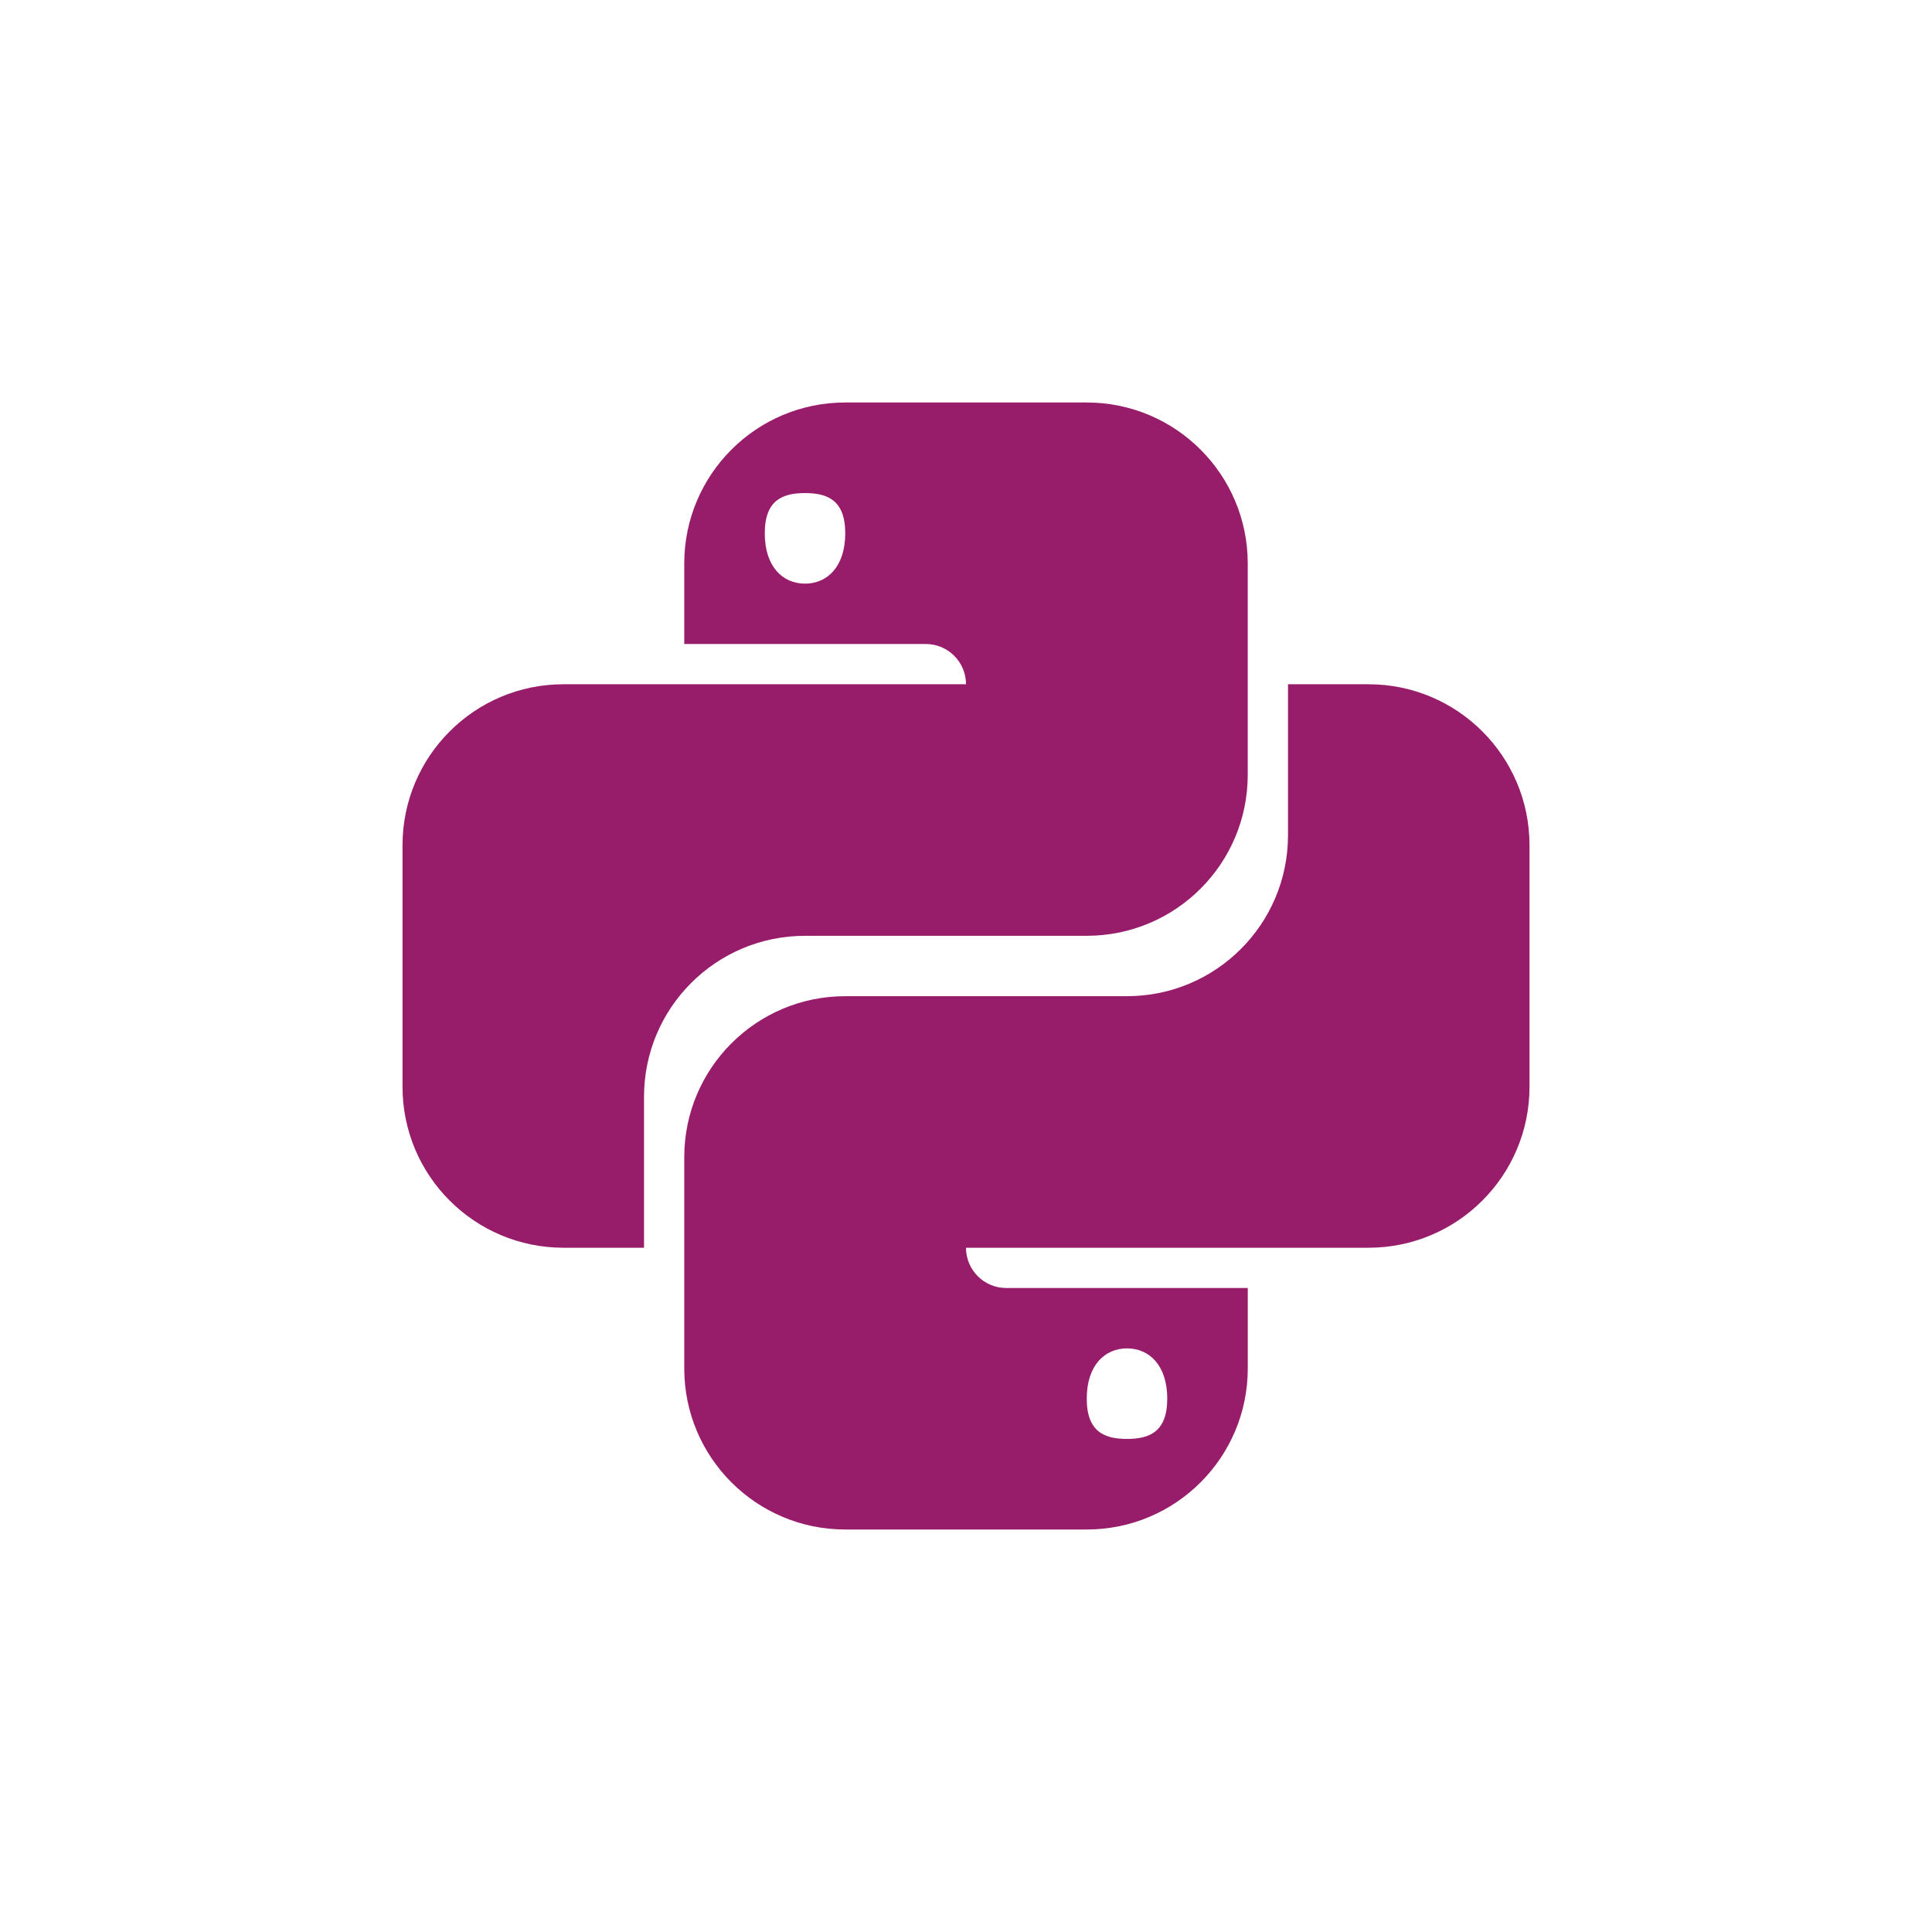 ﻿<?xml version="1.0" encoding="utf-8"?>
<!DOCTYPE svg PUBLIC "-//W3C//DTD SVG 1.1//EN" "http://www.w3.org/Graphics/SVG/1.1/DTD/svg11.dtd">
<svg xmlns="http://www.w3.org/2000/svg" xmlns:xlink="http://www.w3.org/1999/xlink" version="1.1" baseProfile="full" width="76" height="76" viewBox="0 0 76.00 76.00" enable-background="new 0 0 76.00 76.00" xml:space="preserve">
	<path fill="#971D6A" fill-opacity="1" stroke-width="0.2" stroke-linejoin="round" d="M 53.833,26.917C 57.331,26.917 60.167,29.752 60.167,33.25L 60.167,42.75C 60.167,46.248 57.331,49.083 53.833,49.083L 38,49.083C 38,49.958 38.709,50.667 39.583,50.667L 49.084,50.667L 49.084,53.833C 49.084,57.331 46.248,60.167 42.75,60.167L 33.25,60.167C 29.752,60.167 26.917,57.331 26.917,53.833L 26.917,45.521C 26.917,42.023 29.752,39.188 33.25,39.188L 44.333,39.187C 47.831,39.187 50.667,36.352 50.667,32.854L 50.667,26.917L 53.833,26.917 Z M 44.333,53.042C 43.459,53.042 42.75,53.709 42.75,55.021C 42.75,56.332 43.459,56.604 44.333,56.604C 45.208,56.604 45.917,56.332 45.917,55.021C 45.917,53.709 45.208,53.042 44.333,53.042 Z M 22.167,49.083C 18.669,49.083 15.834,46.248 15.834,42.75L 15.834,33.25C 15.834,29.752 18.669,26.917 22.167,26.917L 38,26.917C 38,26.042 37.291,25.333 36.417,25.333L 26.917,25.333L 26.917,22.167C 26.917,18.669 29.752,15.833 33.25,15.833L 42.75,15.833C 46.248,15.833 49.083,18.669 49.083,22.167L 49.083,30.479C 49.083,33.977 46.248,36.812 42.75,36.812L 31.667,36.813C 28.169,36.813 25.334,39.648 25.334,43.146L 25.334,49.083L 22.167,49.083 Z M 31.667,22.959C 32.541,22.959 33.25,22.291 33.25,20.979C 33.25,19.668 32.541,19.396 31.667,19.396C 30.792,19.396 30.084,19.668 30.084,20.979C 30.084,22.291 30.792,22.959 31.667,22.959 Z "/>
</svg>
